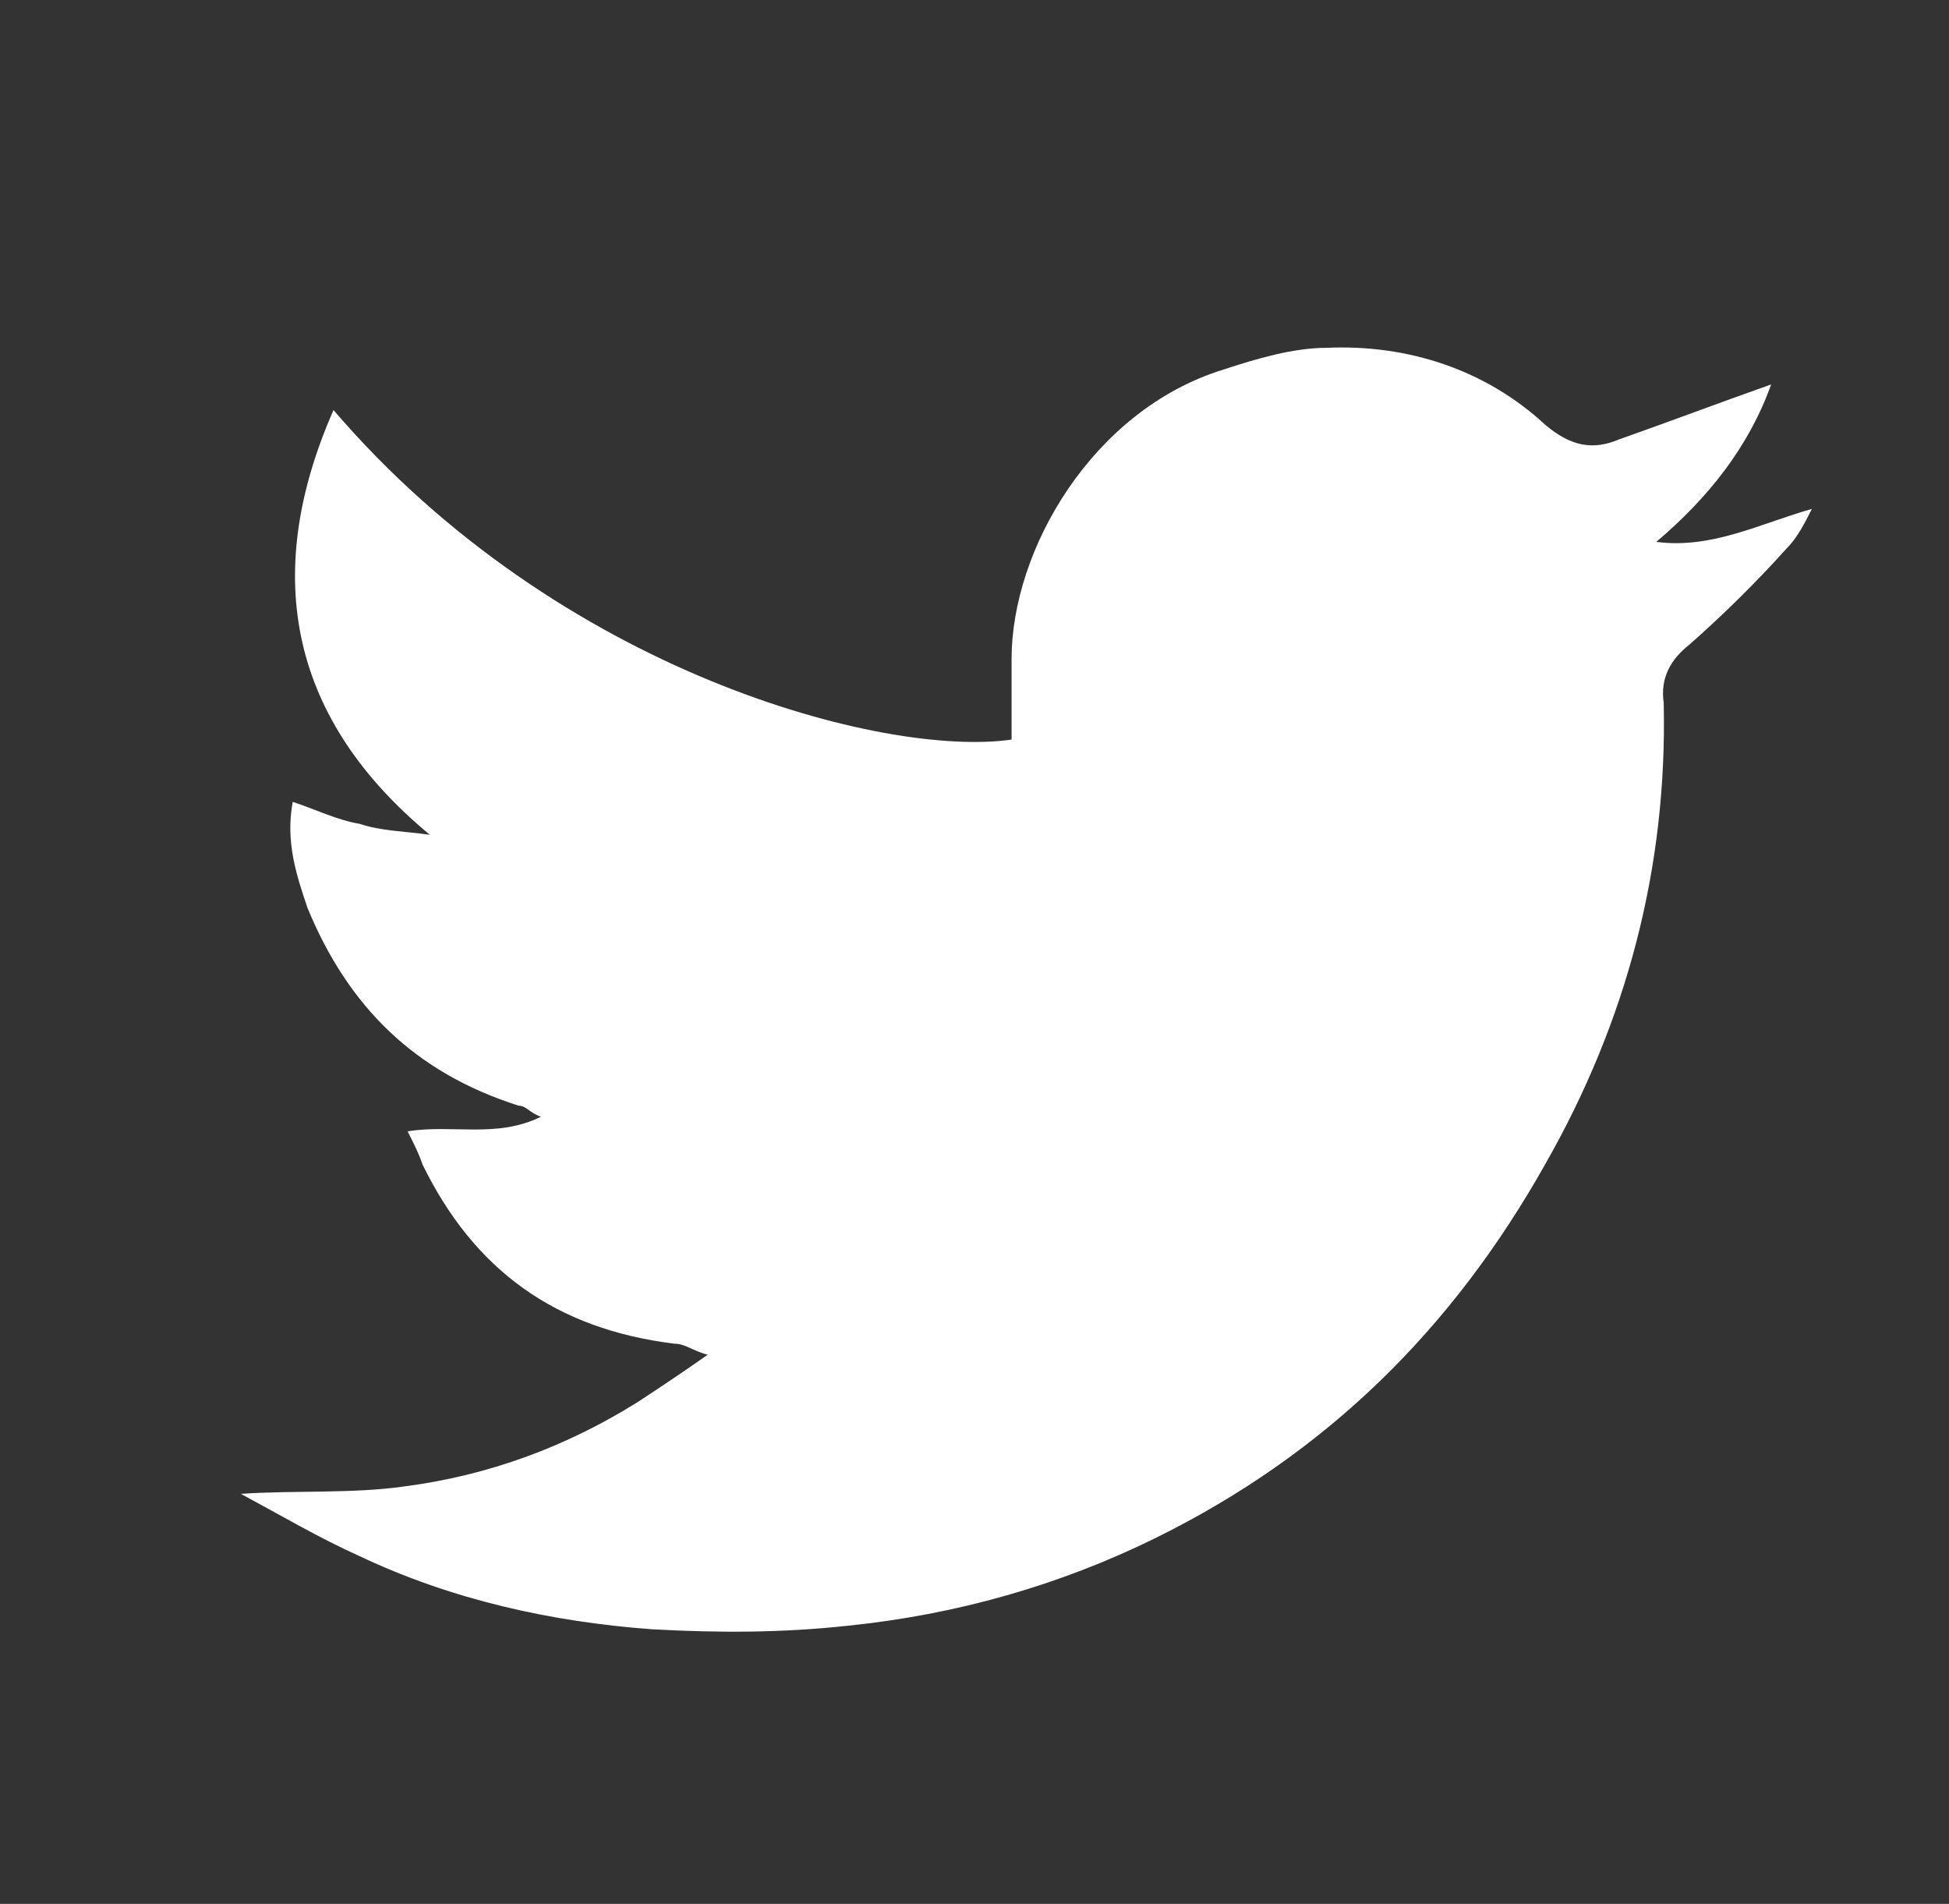 <svg width="43" height="42" viewBox="0 0 43 42" fill="none" xmlns="http://www.w3.org/2000/svg">
<rect x="0" y="0" width="43" height="42" fill="#333333" stroke="none"/>
<path d="M5.314 32.954C6.54 32.873 7.766 32.954 8.911 32.792C10.791 32.55 12.508 31.904 14.061 30.935C14.552 30.612 15.042 30.288 15.614 29.885C15.287 29.804 15.124 29.642 14.879 29.642C12.262 29.319 10.464 28.027 9.32 25.685C9.238 25.442 9.156 25.281 8.993 24.958C9.974 24.796 10.954 25.119 11.935 24.635C11.69 24.554 11.608 24.392 11.445 24.392C9.156 23.665 7.685 22.212 6.785 20.031C6.54 19.304 6.295 18.577 6.458 17.689C6.949 17.85 7.439 18.092 7.93 18.173C8.42 18.335 8.911 18.335 9.483 18.415C6.458 15.912 5.723 12.762 7.358 9.046C12.344 14.862 19.538 16.719 22.318 16.315C22.318 15.75 22.318 15.104 22.318 14.539C22.318 12.115 24.116 9.046 26.977 8.158C27.713 7.915 28.531 7.673 29.266 7.673C31.065 7.592 32.782 8.158 34.09 9.369C34.662 9.854 35.152 9.935 35.724 9.692C36.869 9.288 37.932 8.885 39.076 8.481C38.586 9.854 37.687 10.985 36.542 11.954C37.768 12.115 38.831 11.55 39.975 11.227C39.812 11.55 39.648 11.873 39.403 12.115C38.749 12.842 38.014 13.569 37.278 14.215C36.869 14.539 36.624 14.942 36.706 15.508C36.787 19.142 35.888 22.535 34.09 25.685C32.046 29.319 29.266 32.065 25.506 33.923C23.38 34.973 21.091 35.619 18.721 35.862C17.249 36.023 15.86 36.023 14.388 35.942C12.181 35.781 9.974 35.296 7.93 34.327C7.031 33.923 6.213 33.438 5.314 32.954C5.396 32.954 5.314 32.954 5.314 32.954Z" fill="white"/>
</svg>
